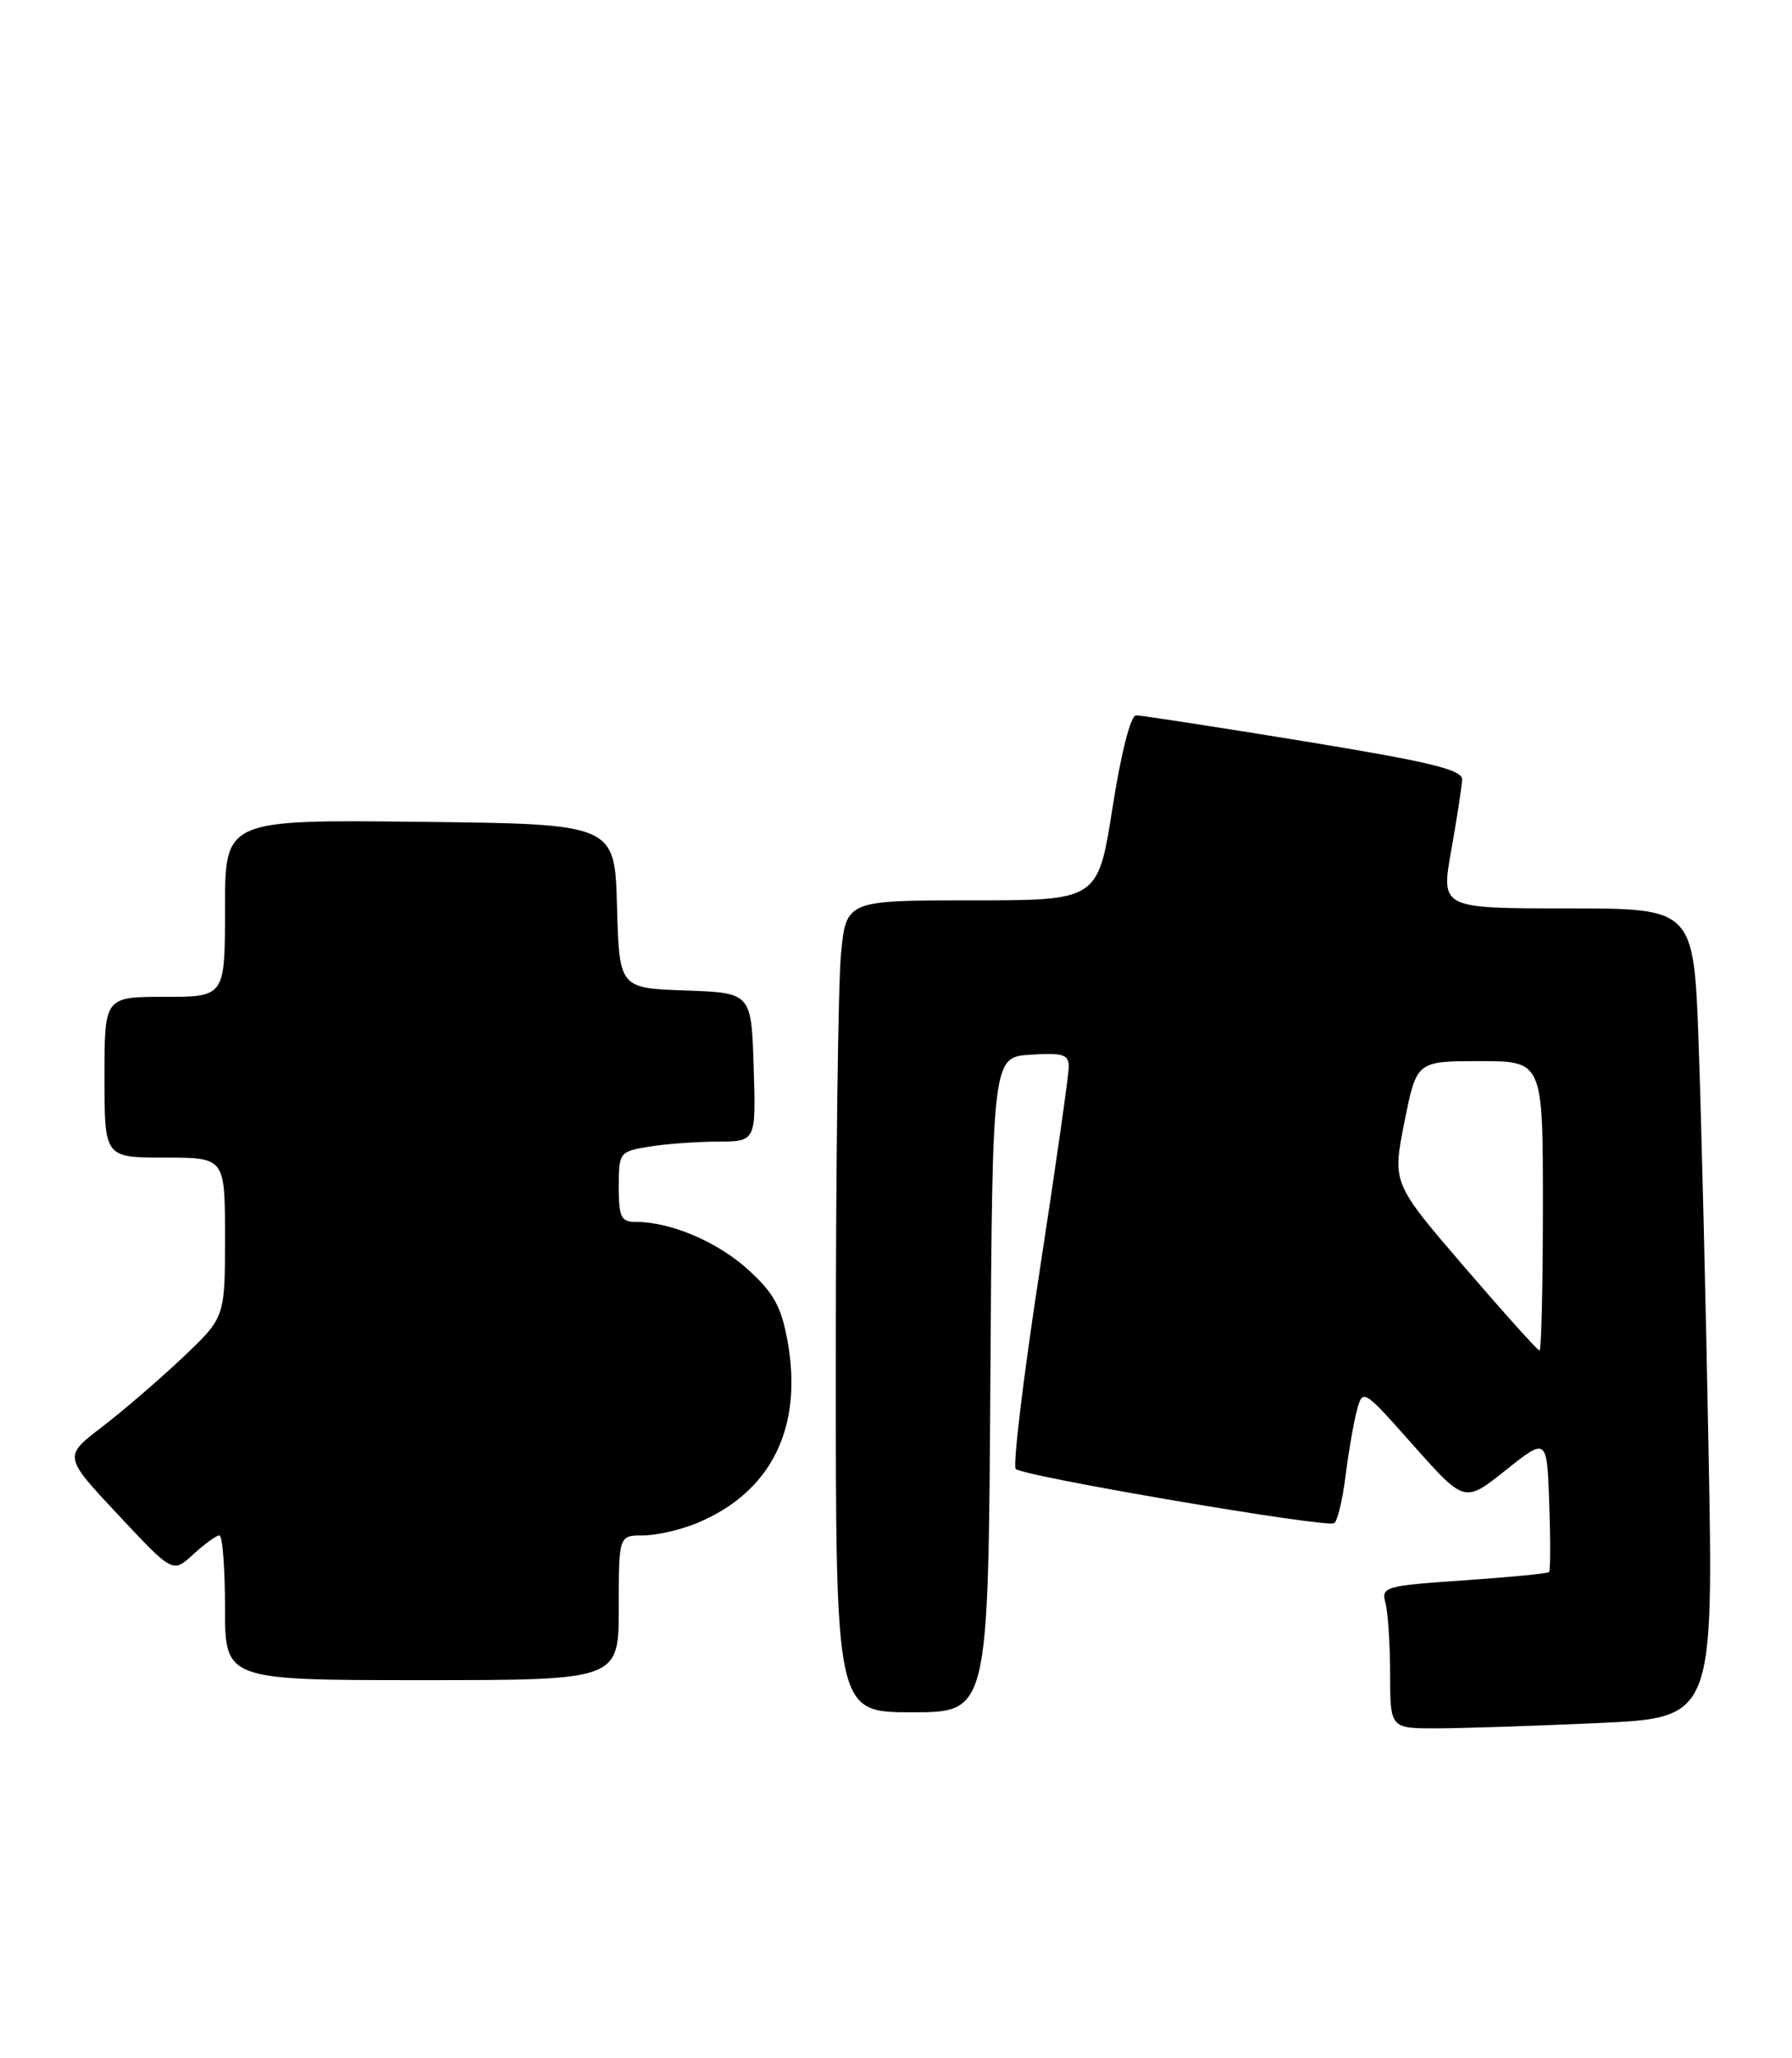 <?xml version="1.0" encoding="UTF-8" standalone="no"?>
<!DOCTYPE svg PUBLIC "-//W3C//DTD SVG 1.1//EN" "http://www.w3.org/Graphics/SVG/1.1/DTD/svg11.dtd" >
<svg xmlns="http://www.w3.org/2000/svg" xmlns:xlink="http://www.w3.org/1999/xlink" version="1.1" viewBox="0 0 223 256">
 <g >
 <path fill="currentColor"
d=" M 198.87 214.34 C 213.24 213.68 213.24 213.68 212.61 180.09 C 212.27 161.62 211.71 138.96 211.38 129.75 C 210.77 113.00 210.77 113.00 195.04 113.00 C 179.30 113.00 179.30 113.00 180.60 105.75 C 181.31 101.76 181.92 97.81 181.95 96.97 C 181.99 95.75 177.99 94.78 162.25 92.20 C 151.39 90.43 141.99 88.98 141.37 88.99 C 140.70 88.99 139.50 93.71 138.44 100.50 C 136.63 112.00 136.63 112.00 120.96 112.00 C 105.29 112.00 105.29 112.00 104.65 118.75 C 104.30 122.46 104.01 145.19 104.01 169.25 C 104.00 213.00 104.00 213.00 113.49 213.00 C 122.98 213.00 122.98 213.00 123.24 172.25 C 123.50 131.50 123.50 131.50 128.25 131.20 C 132.27 130.94 133.00 131.17 133.00 132.70 C 133.00 133.69 131.36 145.20 129.35 158.27 C 127.34 171.34 126.02 182.35 126.40 182.73 C 127.32 183.65 165.07 190.08 166.03 189.48 C 166.43 189.23 167.07 186.59 167.44 183.62 C 167.81 180.64 168.45 176.97 168.85 175.46 C 169.59 172.72 169.61 172.73 175.92 179.84 C 182.26 186.96 182.26 186.96 187.38 182.88 C 192.50 178.80 192.50 178.80 192.79 187.02 C 192.95 191.55 192.94 195.39 192.77 195.56 C 192.60 195.74 187.82 196.20 182.15 196.59 C 172.32 197.26 171.87 197.39 172.41 199.40 C 172.72 200.55 172.98 204.54 172.99 208.25 C 173.00 215.00 173.00 215.00 178.75 215.00 C 181.91 214.99 190.97 214.70 198.87 214.34 Z  M 77.00 200.00 C 77.00 191.00 77.00 191.00 80.03 191.00 C 81.70 191.00 84.73 190.30 86.77 189.45 C 96.00 185.60 99.97 177.57 97.99 166.75 C 97.22 162.53 96.26 160.80 93.09 157.93 C 89.26 154.46 83.47 152.00 79.13 152.00 C 77.28 152.00 77.00 151.42 77.00 147.63 C 77.00 143.36 77.08 143.25 80.75 142.64 C 82.81 142.30 86.65 142.02 89.29 142.01 C 94.08 142.00 94.08 142.00 93.79 132.75 C 93.50 123.50 93.50 123.50 85.28 123.21 C 77.07 122.92 77.07 122.92 76.78 112.71 C 76.50 102.50 76.50 102.50 52.25 102.23 C 28.00 101.96 28.00 101.96 28.00 112.98 C 28.00 124.00 28.00 124.00 20.50 124.00 C 13.00 124.00 13.00 124.00 13.00 134.00 C 13.00 144.00 13.00 144.00 20.50 144.00 C 28.00 144.00 28.00 144.00 28.00 153.94 C 28.00 163.89 28.00 163.89 22.69 168.91 C 19.77 171.67 15.25 175.55 12.65 177.54 C 7.90 181.17 7.90 181.17 14.70 188.43 C 21.50 195.70 21.50 195.70 24.05 193.35 C 25.46 192.06 26.92 191.00 27.30 191.00 C 27.69 191.00 28.00 195.05 28.00 200.00 C 28.00 209.00 28.00 209.00 52.50 209.00 C 77.00 209.00 77.00 209.00 77.00 200.00 Z  M 182.21 157.58 C 173.26 147.17 173.26 147.17 174.77 139.58 C 176.28 132.00 176.28 132.00 184.14 132.00 C 192.00 132.00 192.00 132.00 192.00 150.00 C 192.00 159.90 191.81 168.00 191.58 168.00 C 191.35 168.00 187.14 163.31 182.21 157.58 Z "/>
</g>
</svg>